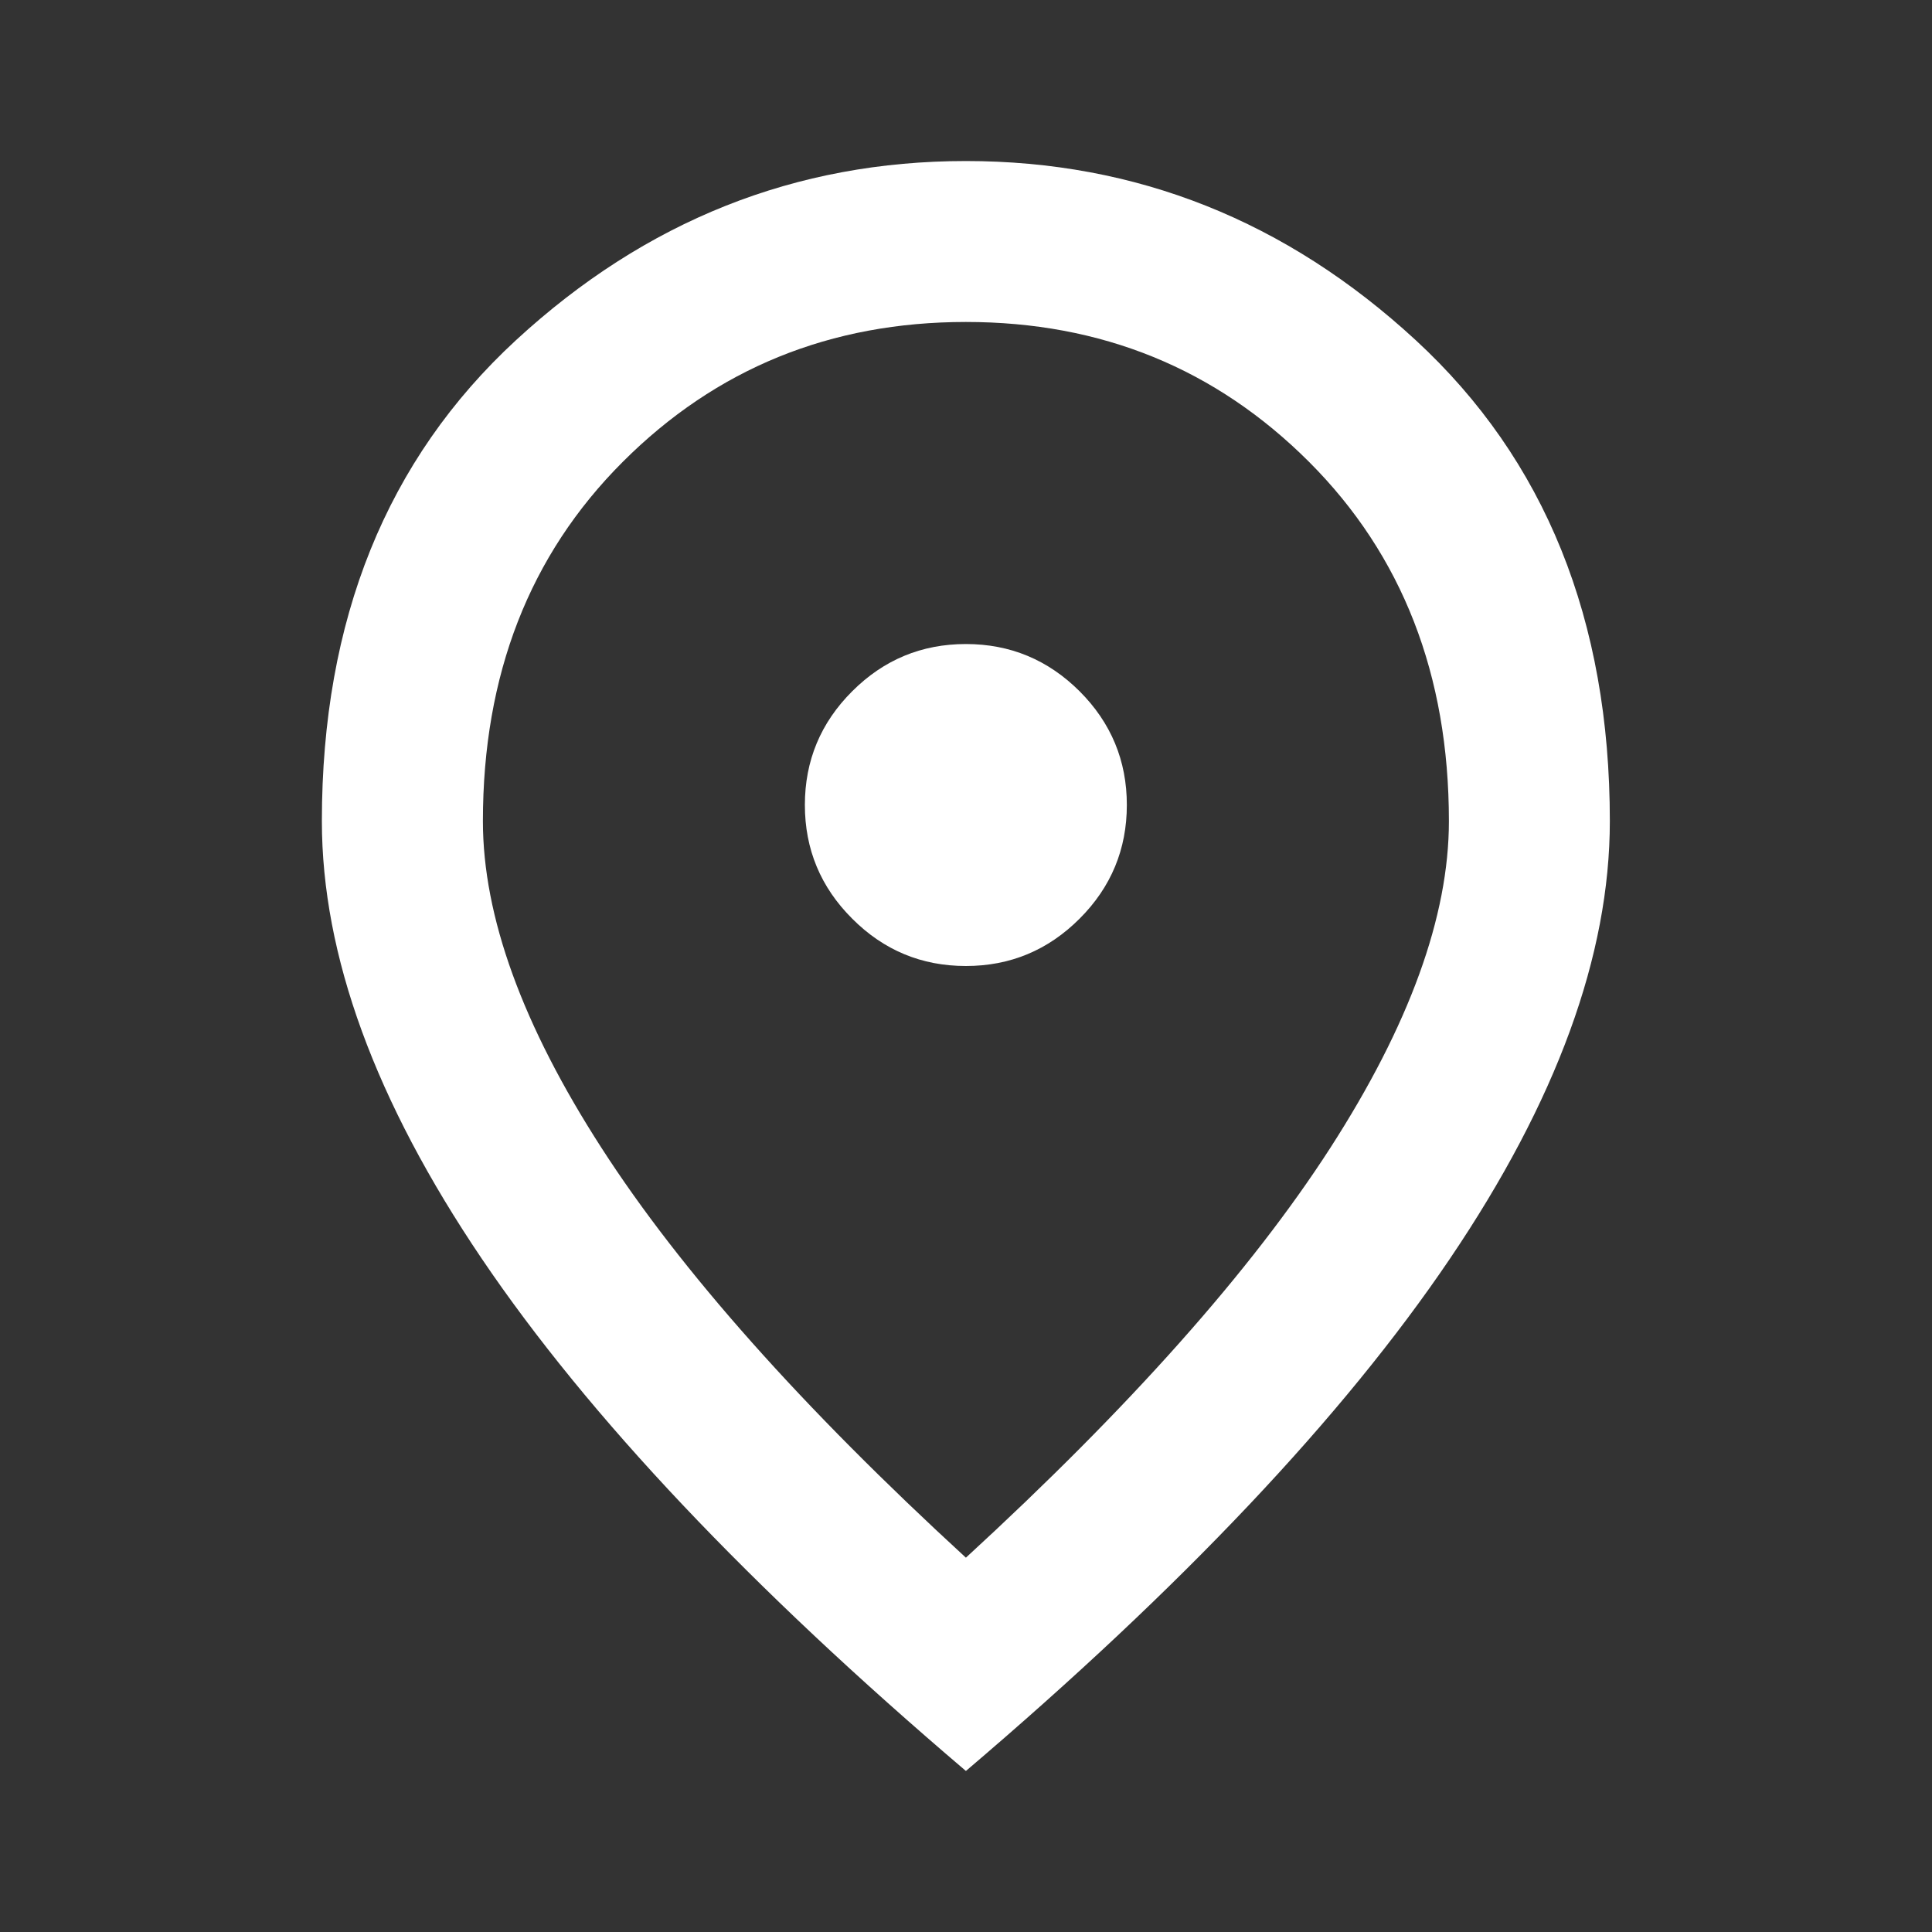 <svg width="20" height="20" viewBox="0 0 20 20" fill="none" xmlns="http://www.w3.org/2000/svg">
<rect x="0" y="0" width="20" height="20" fill="#333333" stroke="none"/>
<mask id="mask0_1027_30217" style="mask-type:alpha" maskUnits="userSpaceOnUse" x="0" y="0" width="20" height="20">
<rect width="20" height="20" fill="#D9D9D9"/>
</mask>
<g mask="url(#mask0_1027_30217)">
<path d="M9.999 10C10.457 10 10.849 9.837 11.176 9.51C11.502 9.184 11.665 8.791 11.665 8.333C11.665 7.875 11.502 7.482 11.176 7.156C10.849 6.83 10.457 6.667 9.999 6.667C9.54 6.667 9.148 6.83 8.822 7.156C8.495 7.482 8.332 7.875 8.332 8.333C8.332 8.791 8.495 9.184 8.822 9.51C9.148 9.837 9.54 10 9.999 10ZM9.999 16.125C11.693 14.569 12.95 13.156 13.77 11.885C14.589 10.614 14.999 9.486 14.999 8.5C14.999 6.986 14.516 5.746 13.551 4.781C12.585 3.816 11.402 3.333 9.999 3.333C8.596 3.333 7.412 3.816 6.447 4.781C5.481 5.746 4.999 6.986 4.999 8.5C4.999 9.486 5.408 10.614 6.228 11.885C7.047 13.156 8.304 14.569 9.999 16.125ZM9.999 18.333C7.763 16.43 6.092 14.663 4.988 13.031C3.884 11.399 3.332 9.889 3.332 8.5C3.332 6.417 4.002 4.757 5.342 3.521C6.683 2.285 8.235 1.667 9.999 1.667C11.763 1.667 13.315 2.285 14.655 3.521C15.995 4.757 16.665 6.417 16.665 8.5C16.665 9.889 16.113 11.399 15.009 13.031C13.905 14.663 12.235 16.43 9.999 18.333Z" fill="white"/>
</g>
</svg>
